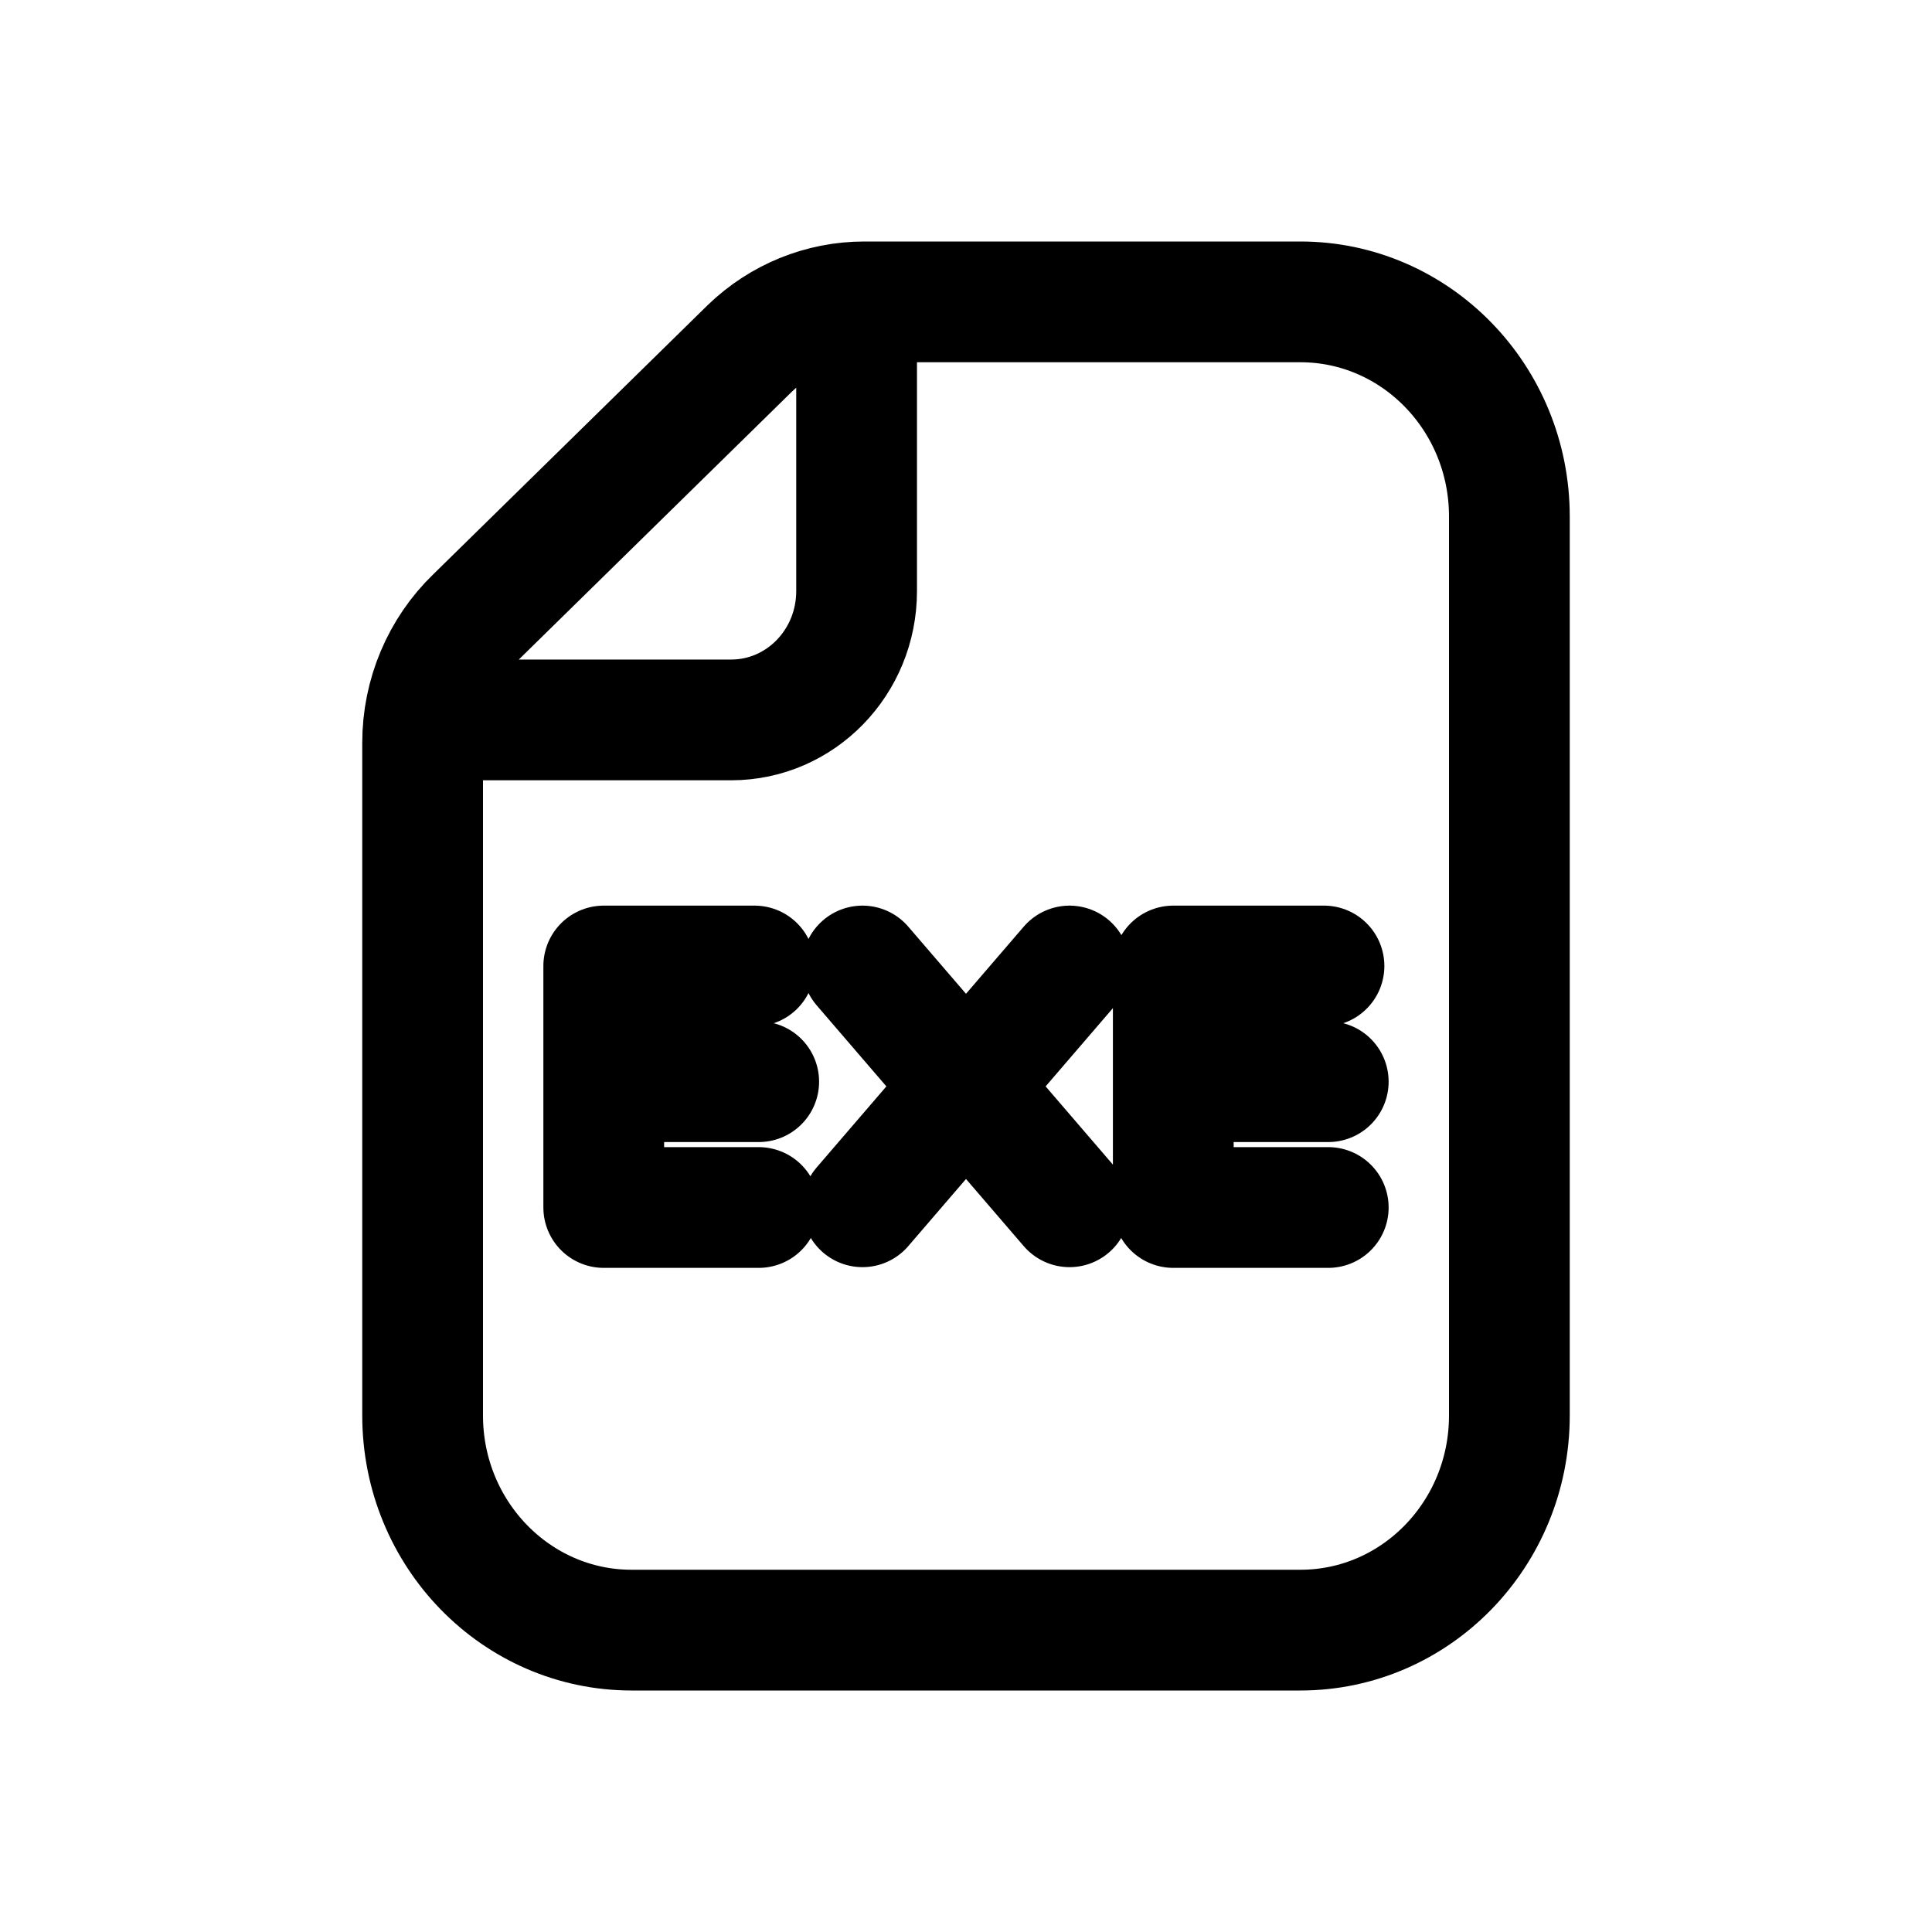 <svg width="24" height="24" viewBox="0 0 24 24" fill="none" xmlns="http://www.w3.org/2000/svg">
<g id="Media=exe, Size=24px, weight=regular">
<path id="paper" d="M10.641 3.758V7.343C10.641 8.227 9.944 8.943 9.083 8.943H5.269M16.154 20.25H7.846C6.413 20.25 5.25 19.056 5.25 17.584V9.227C5.25 8.637 5.488 8.074 5.906 7.671L9.315 4.327C9.7 3.956 10.208 3.75 10.736 3.75H16.154C17.587 3.75 18.75 4.944 18.75 6.416V17.584C18.75 19.056 17.588 20.25 16.154 20.25Z" stroke="black" stroke-width="1.5" stroke-linecap="round" stroke-linejoin="round"/>
<path id="Vector" d="M9.373 12H7.5V15H9.425M7.5 13.437H9.425M16.447 12H14.575V15H16.5M14.575 13.437H16.5M13.286 12L10.714 14.991M10.714 12L13.286 14.991" stroke="black" stroke-width="1.5" stroke-linecap="round" stroke-linejoin="round"/>
</g>
</svg>
